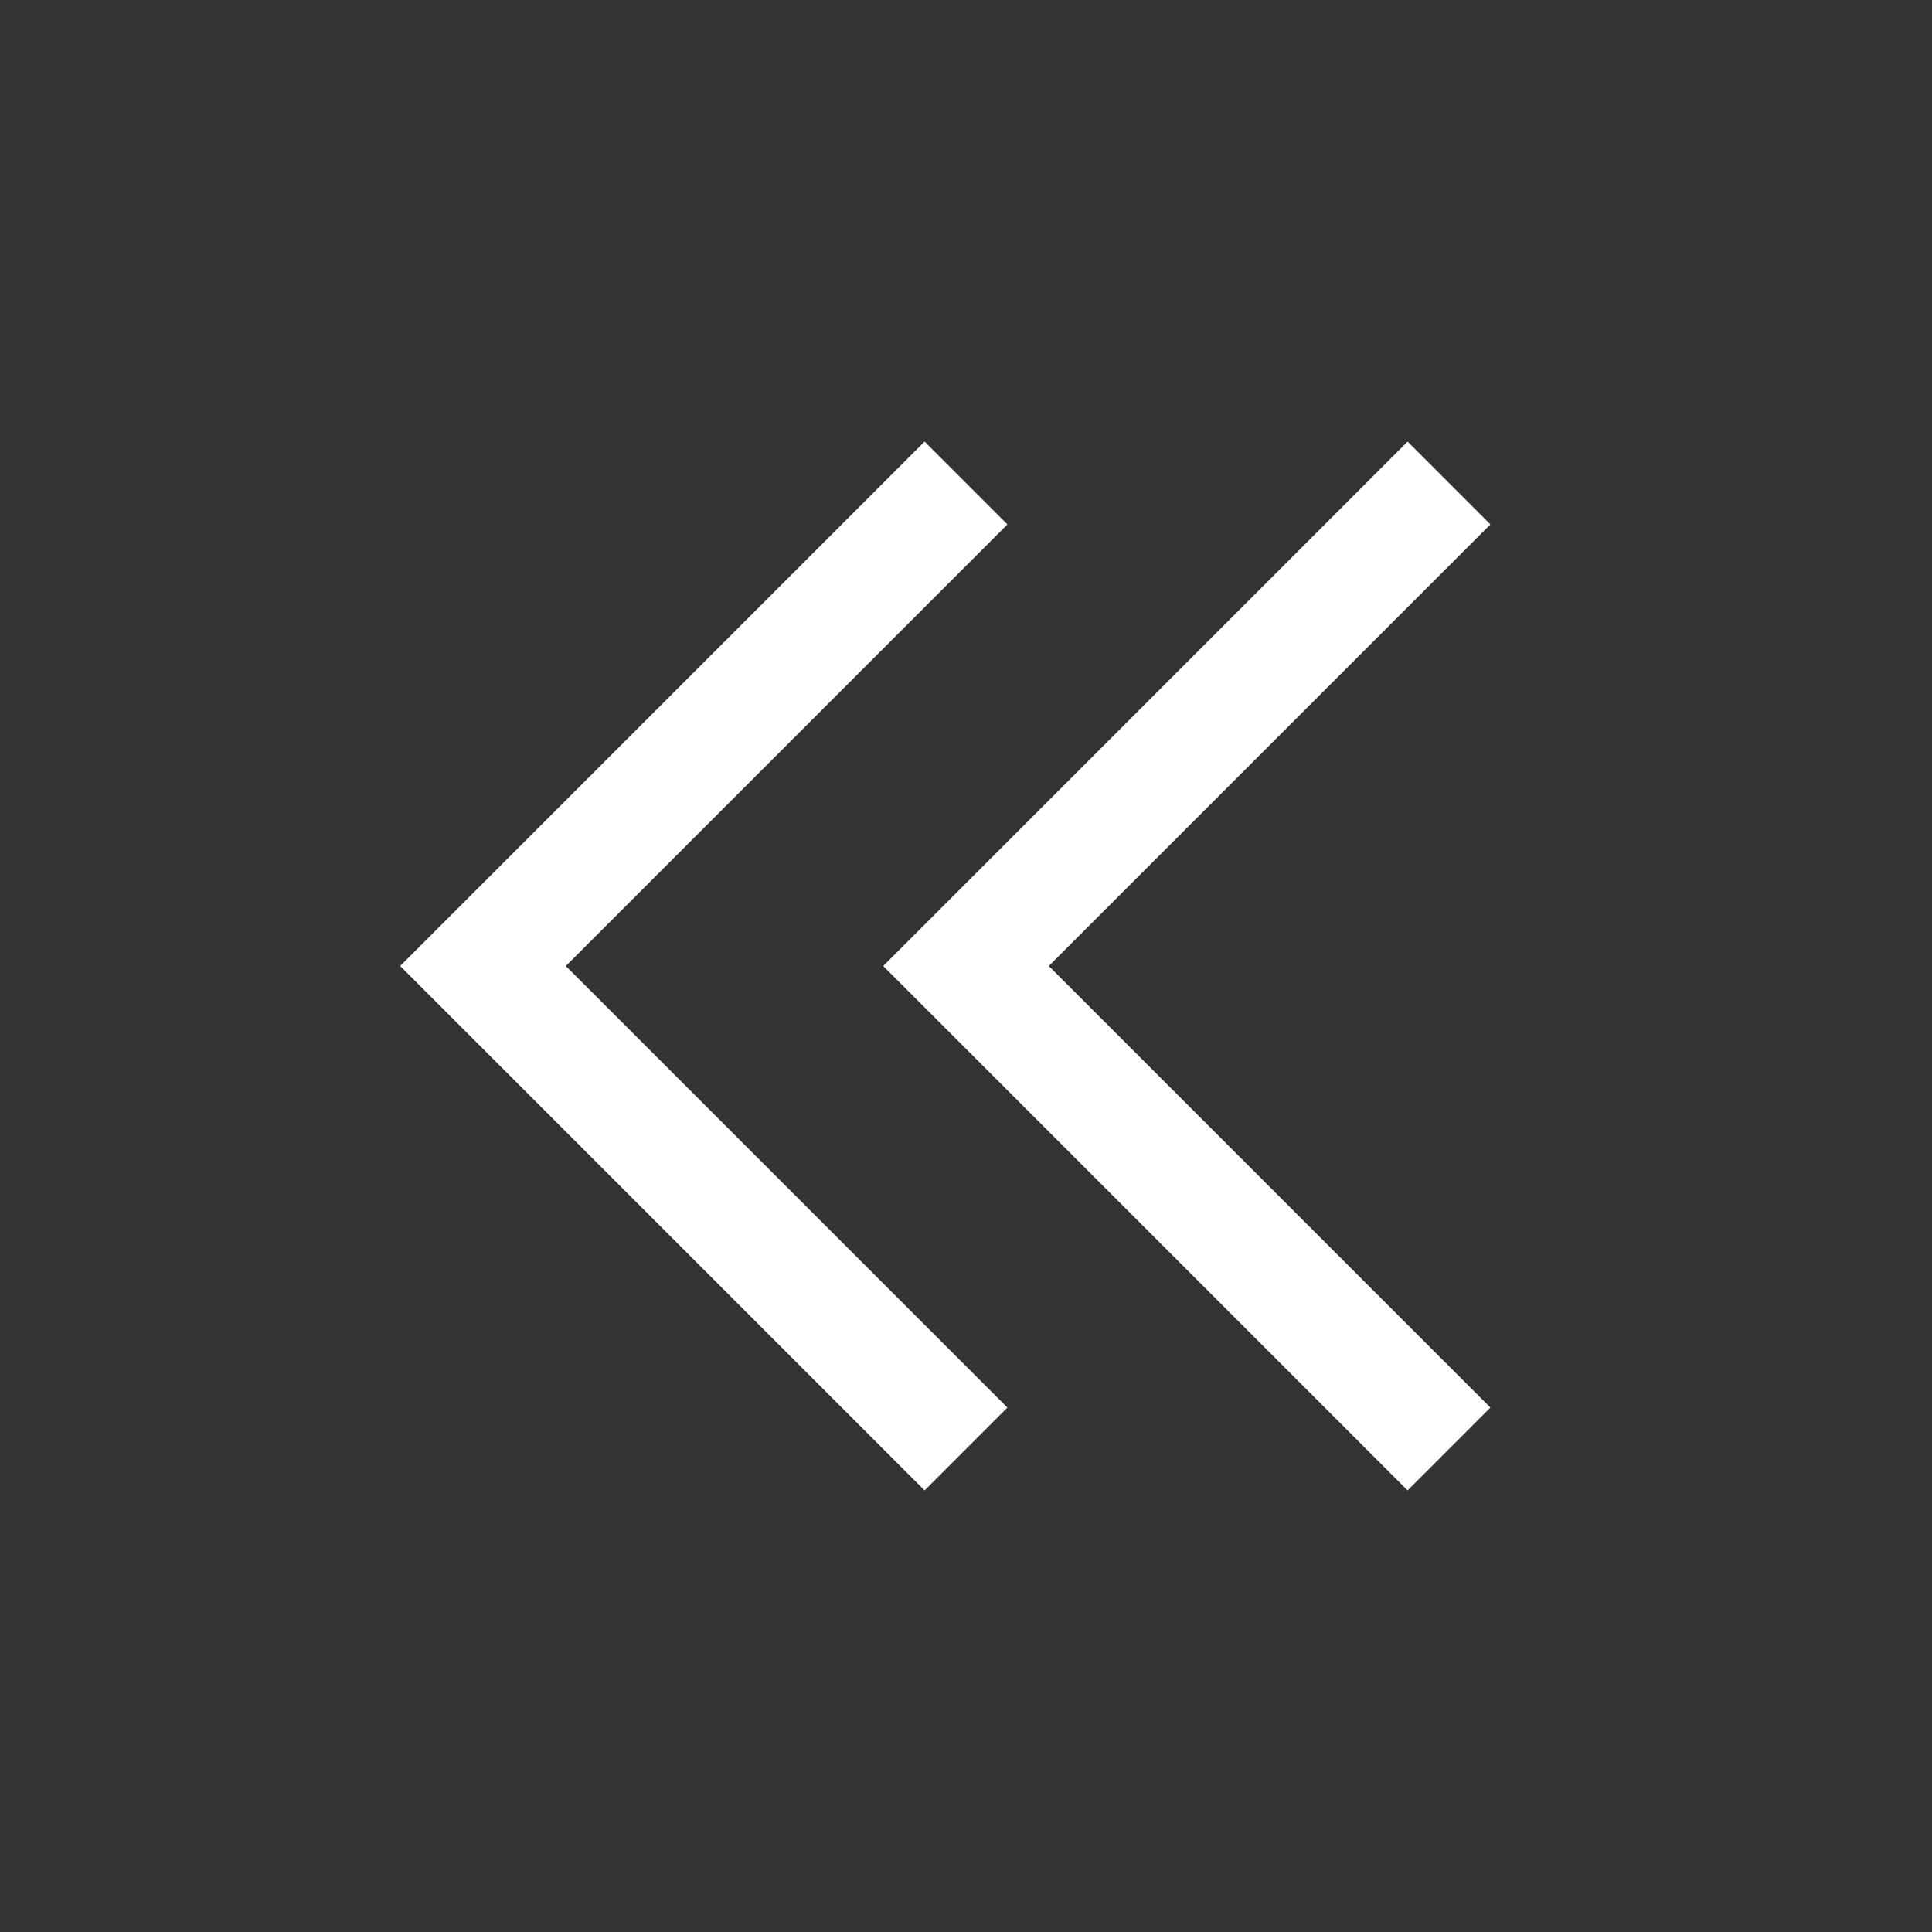 <svg width="33" height="33" viewBox="0 0 33 33" fill="none" xmlns="http://www.w3.org/2000/svg">
<rect x="0" y="0" width="33" height="33" fill="#333333" stroke="none"/>
<path d="M16.5 24.75L8.25 16.5L16.5 8.25" stroke="white" stroke-width="2"/>
<path d="M24.75 24.75L16.5 16.5L24.75 8.25" stroke="white" stroke-width="2"/>
</svg>
